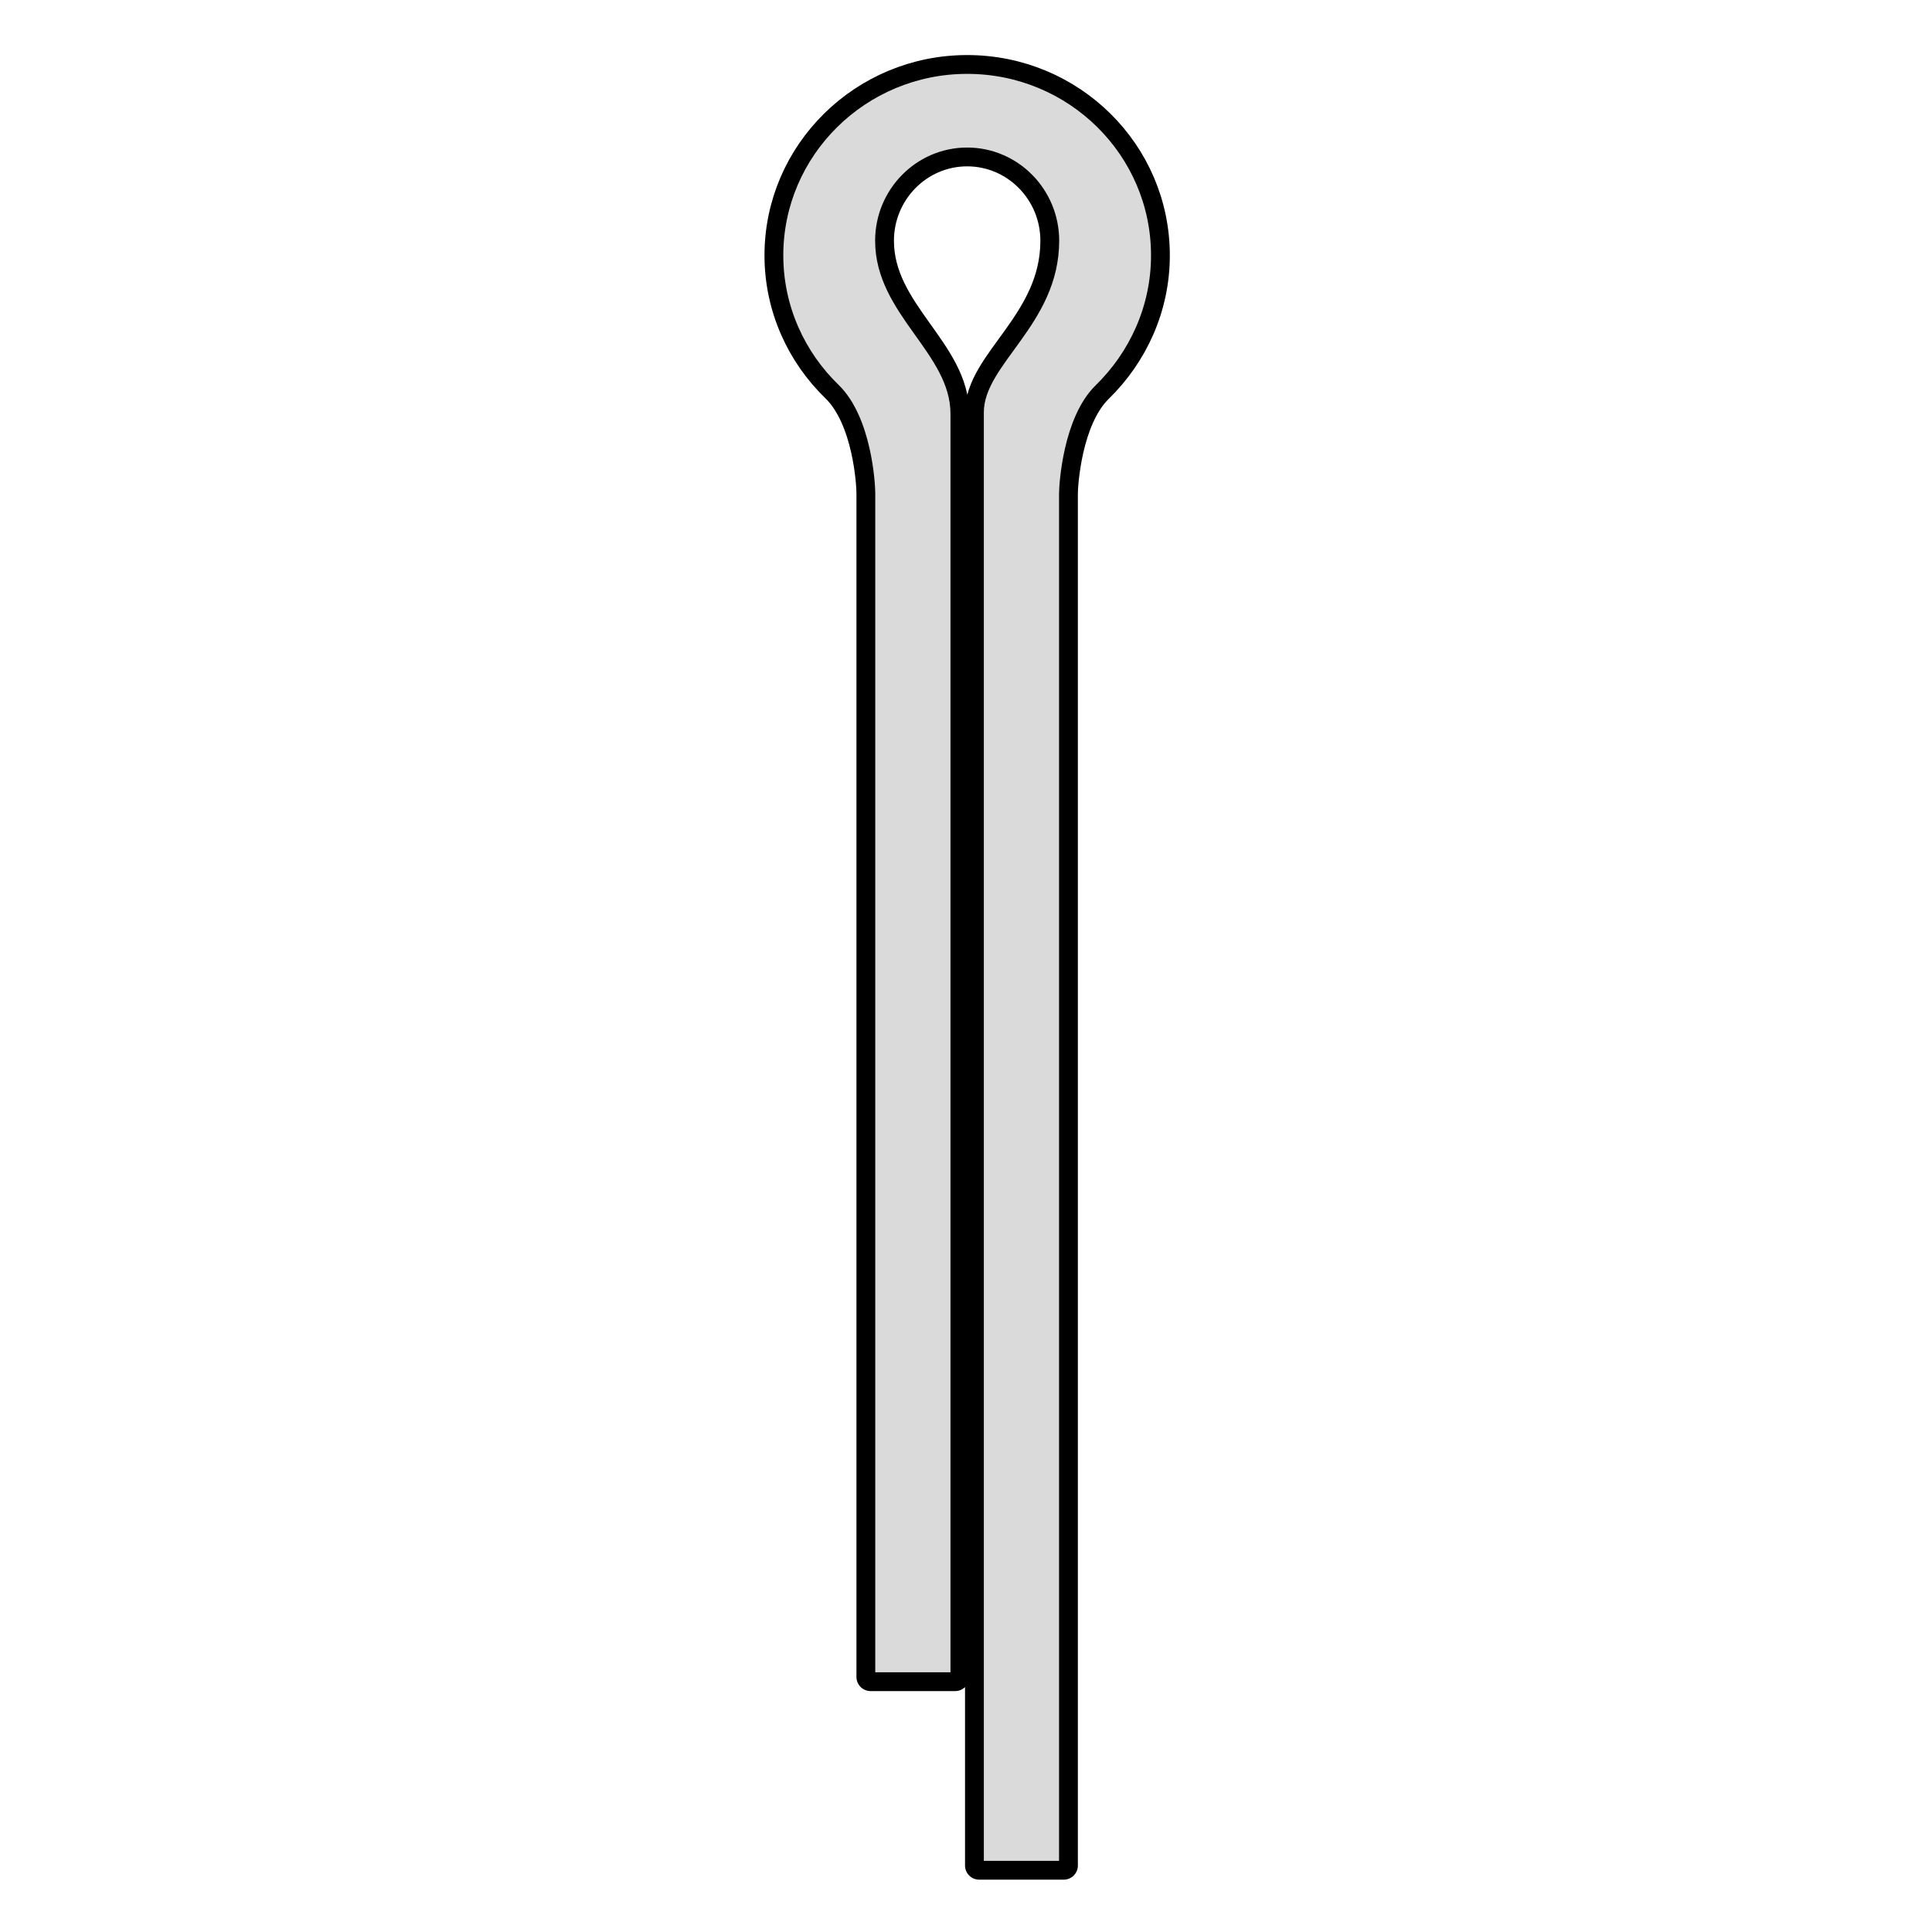 <?xml version="1.0" encoding="utf-8"?>
<!-- Generator: Adobe Illustrator 19.0.0, SVG Export Plug-In . SVG Version: 6.00 Build 0)  -->
<svg version="1.1" id="Camada_1" xmlns="http://www.w3.org/2000/svg" xmlns:xlink="http://www.w3.org/1999/xlink" x="0px" y="0px"
	 viewBox="0 0 500 500" style="enable-background:new 0 0 500 500;" xml:space="preserve">
<style type="text/css">
	.st0{stroke:#000000;stroke-width:7.303;stroke-linejoin:round;stroke-miterlimit:10;}
	.st1{fill:#DADADA;stroke:#000000;stroke-width:2.434;stroke-linejoin:round;stroke-miterlimit:10;}
</style>
<g>
	<path id="XMLID_2_" class="st0" d="M299.1,66.1c0-26.6-21.8-48.2-48.8-48.2c-26.9,0-48.8,21.6-48.8,48.2c0,13.5,5.7,25.7,14.7,34.4
		c8.2,8,9.1,24.9,9.1,27.1v306.4h21.9v-306v-7.9v-6v-7c0-16.4-19.5-26.3-19.5-44.8c0-12.6,10.1-22.9,22.6-22.9
		c12.5,0,22.6,10.3,22.6,22.9c0,21.1-19.5,31.2-19.5,44.4v7.4v6v7.9v354.8h21.9V127.7c0-2.2,1-19.2,9.1-27.1
		C293.4,91.8,299.1,79.6,299.1,66.1z"/>
	<path id="XMLID_1_" class="st1" d="M299.1,66.1c0-26.6-21.8-48.2-48.8-48.2c-26.9,0-48.8,21.6-48.8,48.2c0,13.5,5.7,25.7,14.7,34.4
		c8.2,8,9.1,24.9,9.1,27.1v306.4h21.9v-306v-7.9v-6v-7c0-16.4-19.5-26.3-19.5-44.8c0-12.6,10.1-22.9,22.6-22.9
		c12.5,0,22.6,10.3,22.6,22.9c0,21.1-19.5,31.2-19.5,44.4v7.4v6v7.9v354.8h21.9V127.7c0-2.2,1-19.2,9.1-27.1
		C293.4,91.8,299.1,79.6,299.1,66.1z"/>
</g>
</svg>
